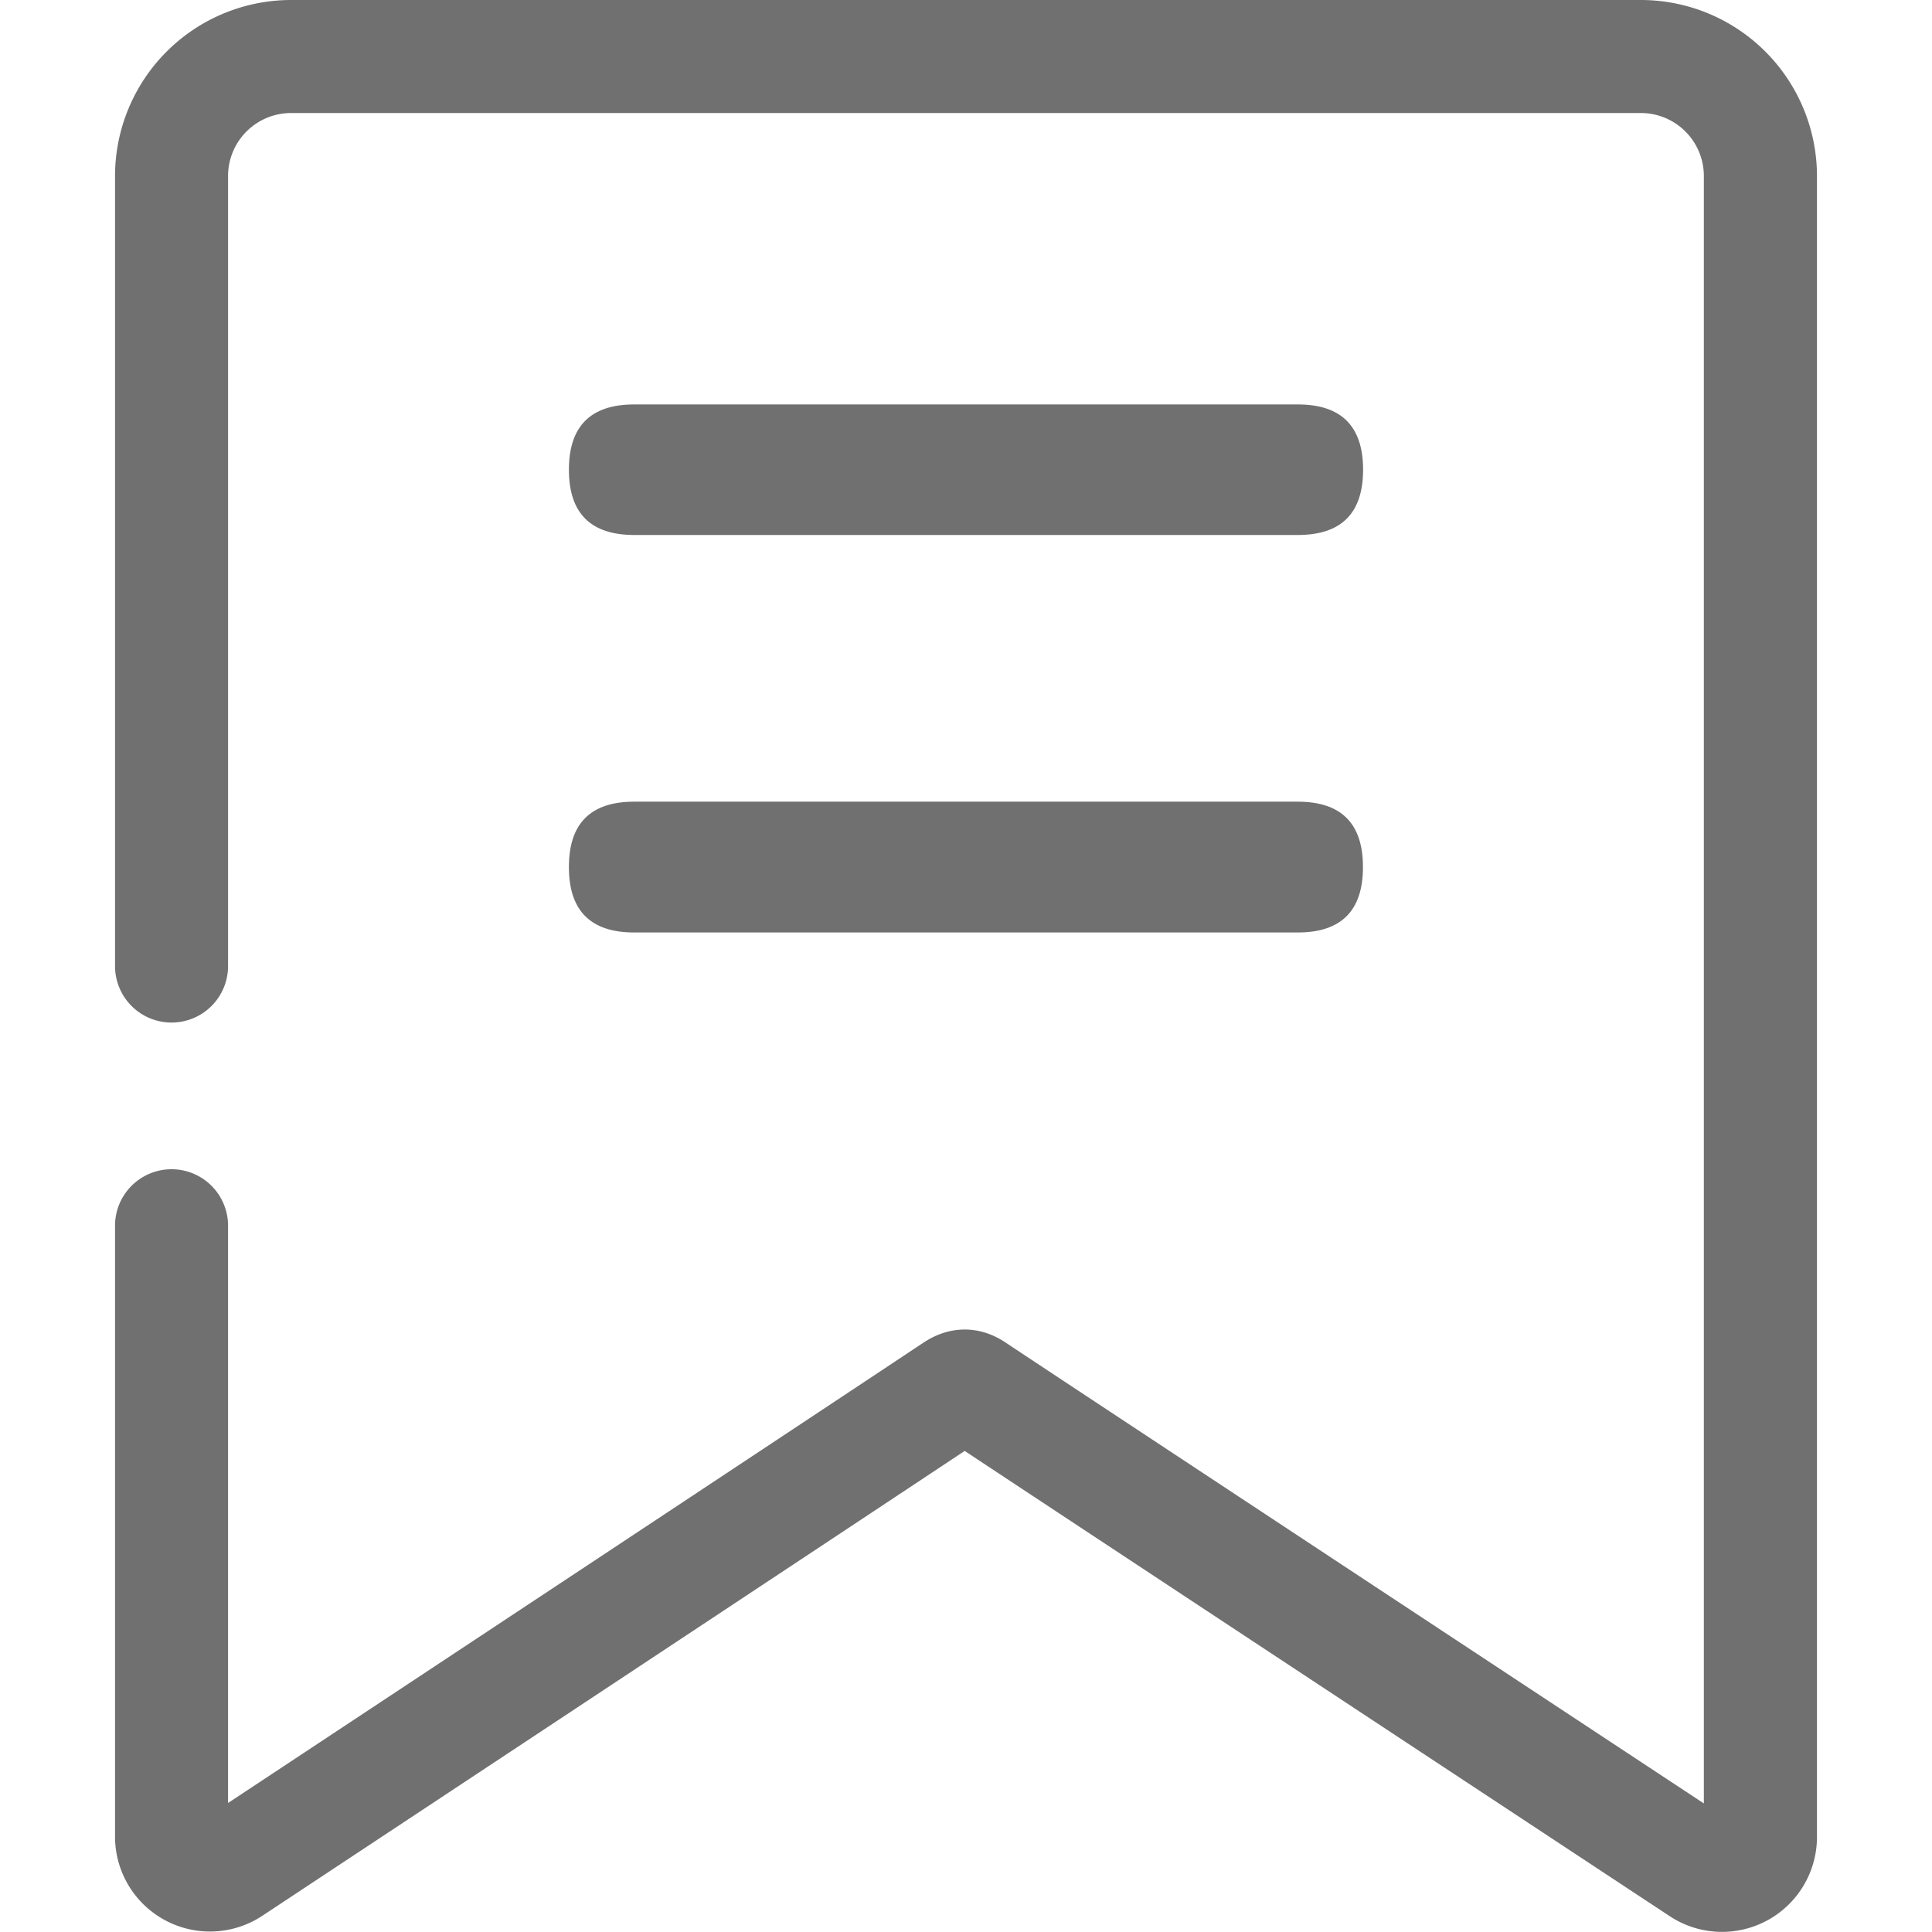 <?xml version="1.0" standalone="no"?><!DOCTYPE svg PUBLIC "-//W3C//DTD SVG 1.1//EN" "http://www.w3.org/Graphics/SVG/1.1/DTD/svg11.dtd"><svg t="1592319032126" class="icon" viewBox="0 0 1024 1024" version="1.1" xmlns="http://www.w3.org/2000/svg" p-id="2572" xmlns:xlink="http://www.w3.org/1999/xlink" width="32" height="32"><defs><style type="text/css"></style></defs><path d="M869.72 0H154.232A93.372 93.372 0 0 0 60.968 93.264v418.754a29.954 29.954 0 0 0 59.908 0V93.264A33.392 33.392 0 0 1 154.232 59.908H869.72a33.392 33.392 0 0 1 33.357 33.357v862.585c-116.58-76.873-352.891-232.729-369.785-244.075-13.803-9.382-29.714-9.477-43.733-0.216C411.427 763.486 215.949 892.766 120.875 955.622V649.674a29.954 29.954 0 0 0-59.908 0v323.812a50.322 50.322 0 0 0 78.048 41.935c84.074-55.594 282.991-187.127 372.29-246.4 51.413 34.063 250.929 165.644 373.739 246.627a50.322 50.322 0 0 0 77.988-41.995V93.264A93.372 93.372 0 0 0 869.72 0z" p-id="2573" fill="#707070"></path><path d="M301.533 214.361m34.603 0l351.729 0q34.603 0 34.603 34.603l0-0.012q0 34.603-34.603 34.603l-351.729 0q-34.603 0-34.603-34.603l0 0.012q0-34.603 34.603-34.603Z" p-id="2574" fill="#707070"></path><path d="M301.533 424.9m34.603 0l351.657 0q34.603 0 34.603 34.603l0 0.132q0 34.603-34.603 34.603l-351.657 0q-34.603 0-34.603-34.603l0-0.132q0-34.603 34.603-34.603Z" p-id="2575" fill="#707070"></path></svg>